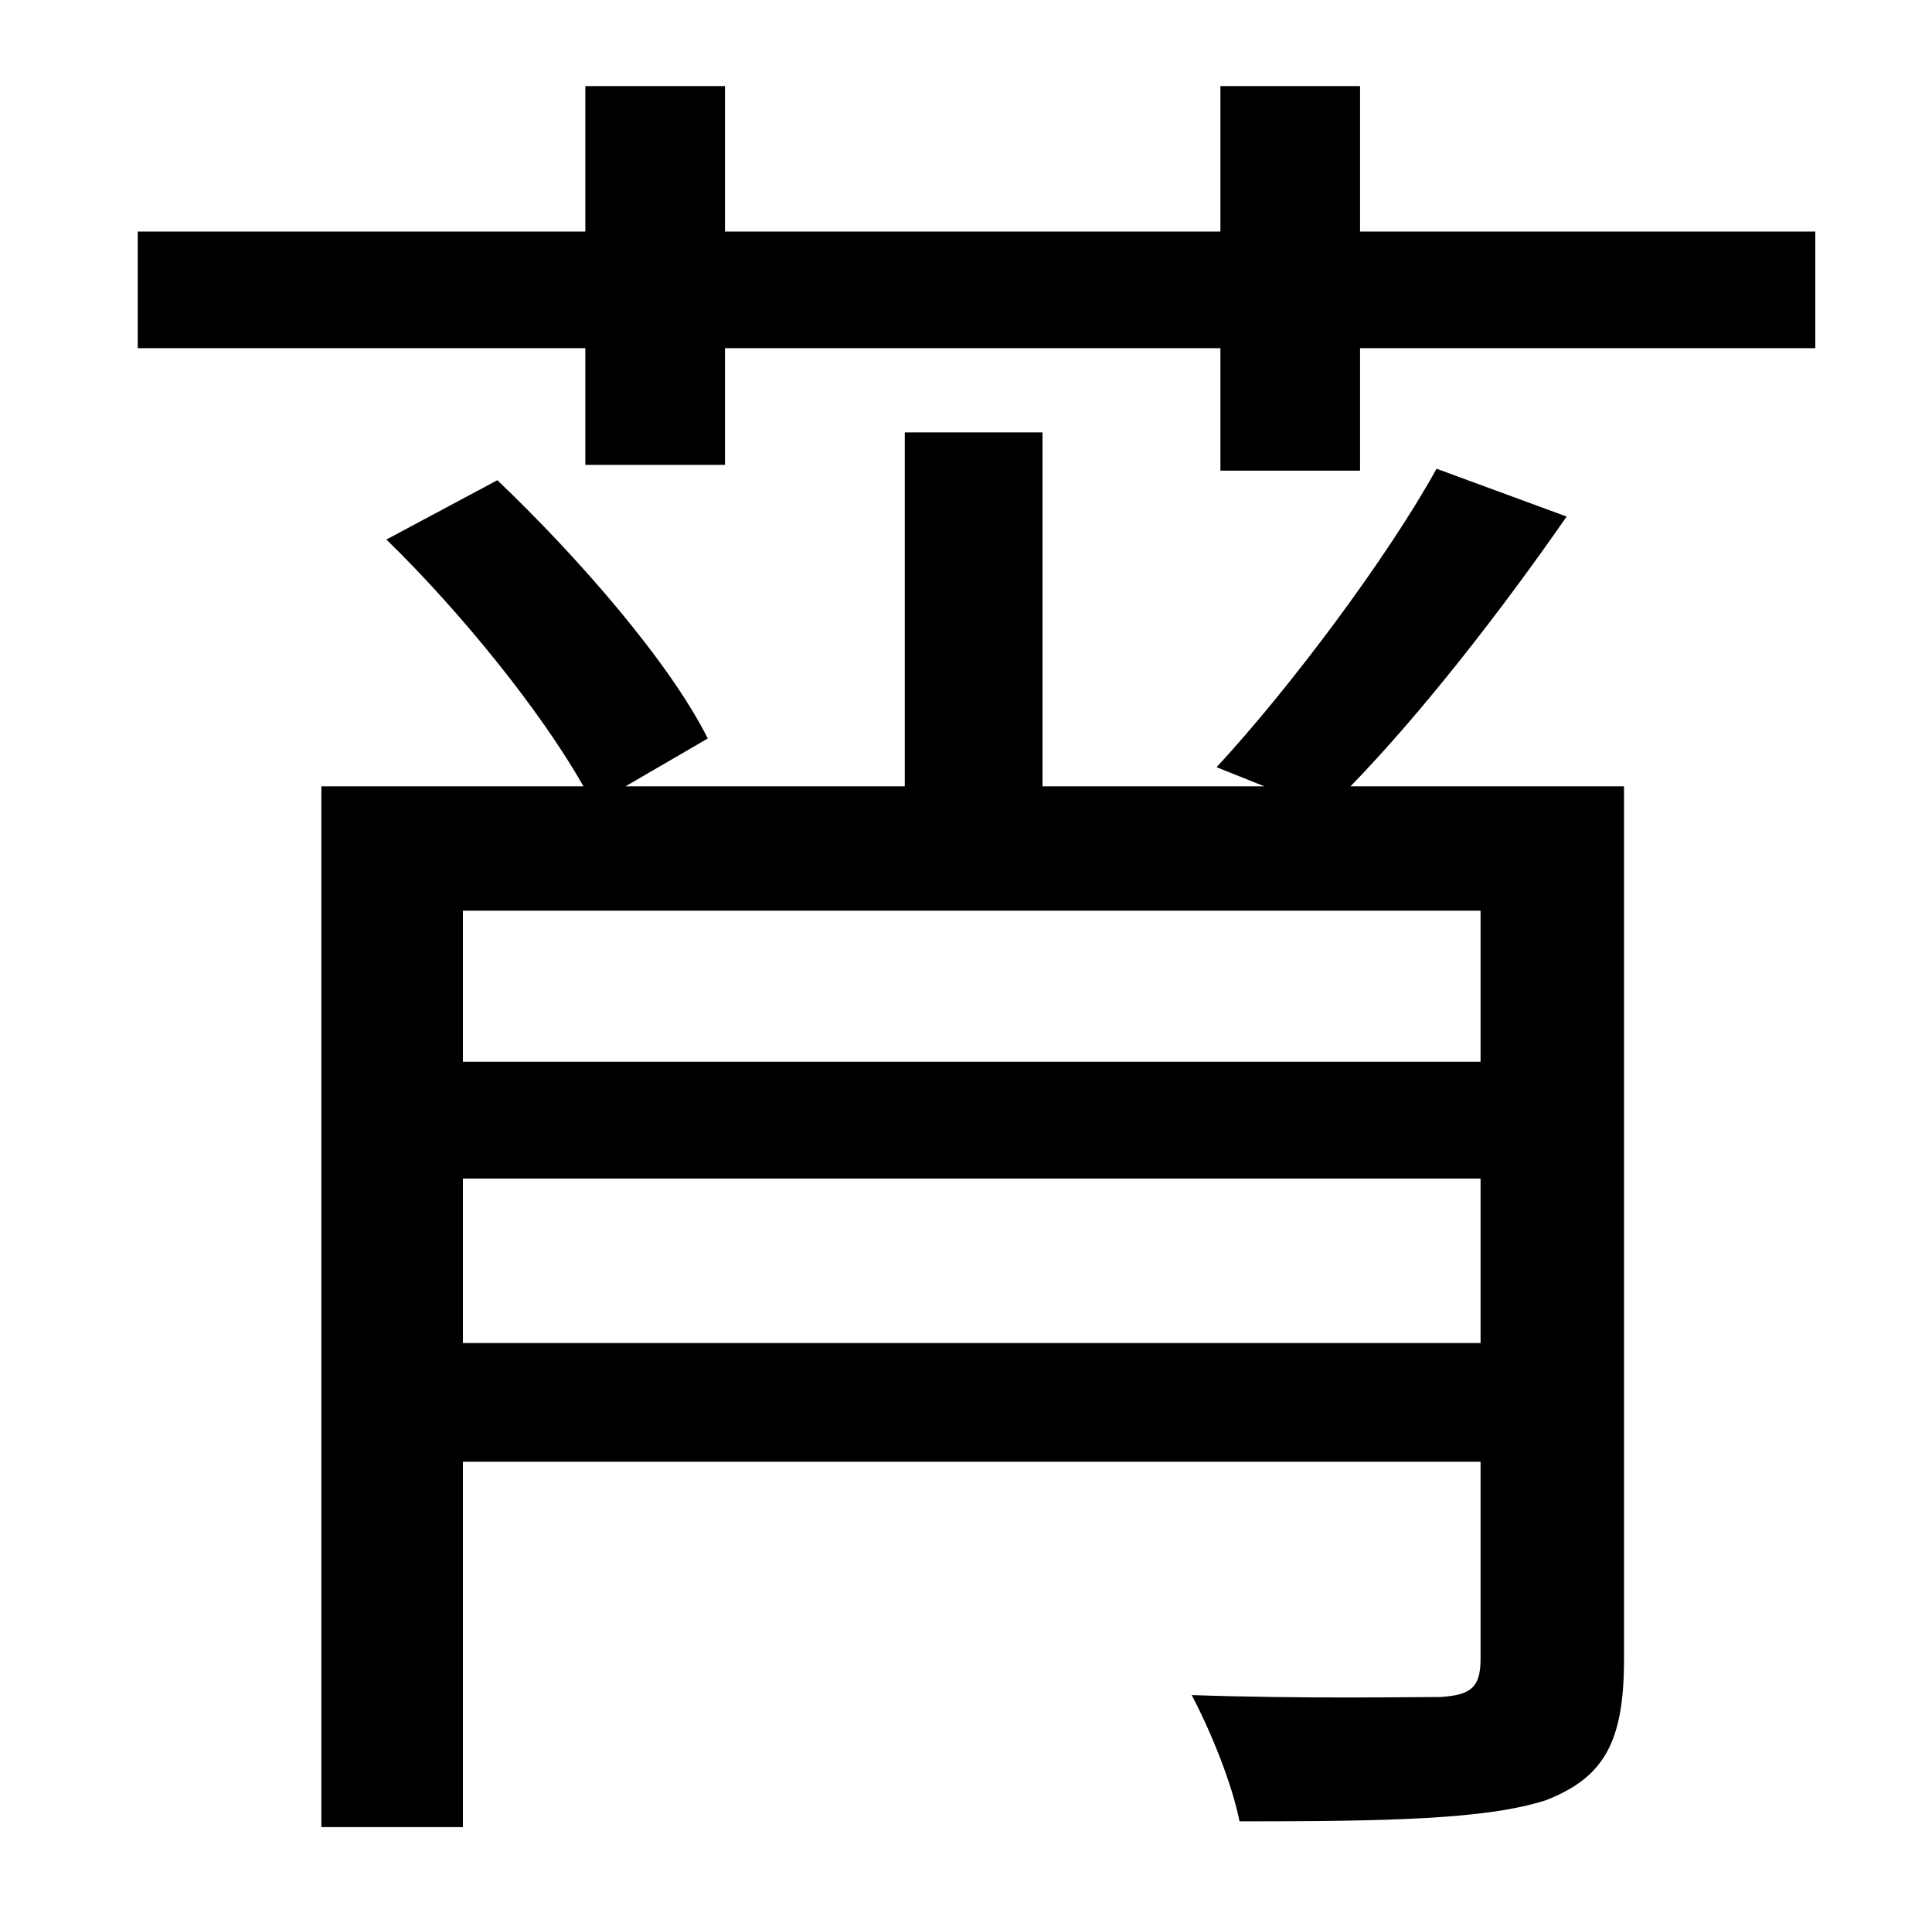 <?xml version="1.0" standalone="no"?>
<!DOCTYPE svg PUBLIC "-//W3C//DTD SVG 1.1//EN" "http://www.w3.org/Graphics/SVG/1.1/DTD/svg11.dtd" >
<svg xmlns="http://www.w3.org/2000/svg" xmlns:xlink="http://www.w3.org/1999/xlink" version="1.1" viewBox="-10 0 1010 1000">
   <path fill="currentColor"
d="M232 702h532v-86h-532v86zM764 476h-532v79h532v-79zM839 411v456c0 43 -10 62 -41 74c-31 10 -83 11 -160 11c-4 -20 -15 -47 -25 -66c58 2 115 1 130 1c16 -1 21 -5 21 -20v-103h-532v191h-74v-544h137c-22 -39 -64 -91 -103 -129l58 -31c42 40 90 95 110 135l-43 25
h146v-185h72v185h116l-25 -10c38 -41 89 -109 115 -156l68 25c-34 49 -76 103 -113 141h143zM701 121h238v61h-238v64h-73v-64h-259v61h-73v-61h-234v-61h234v-76h73v76h259v-76h73v76z" />
</svg>
